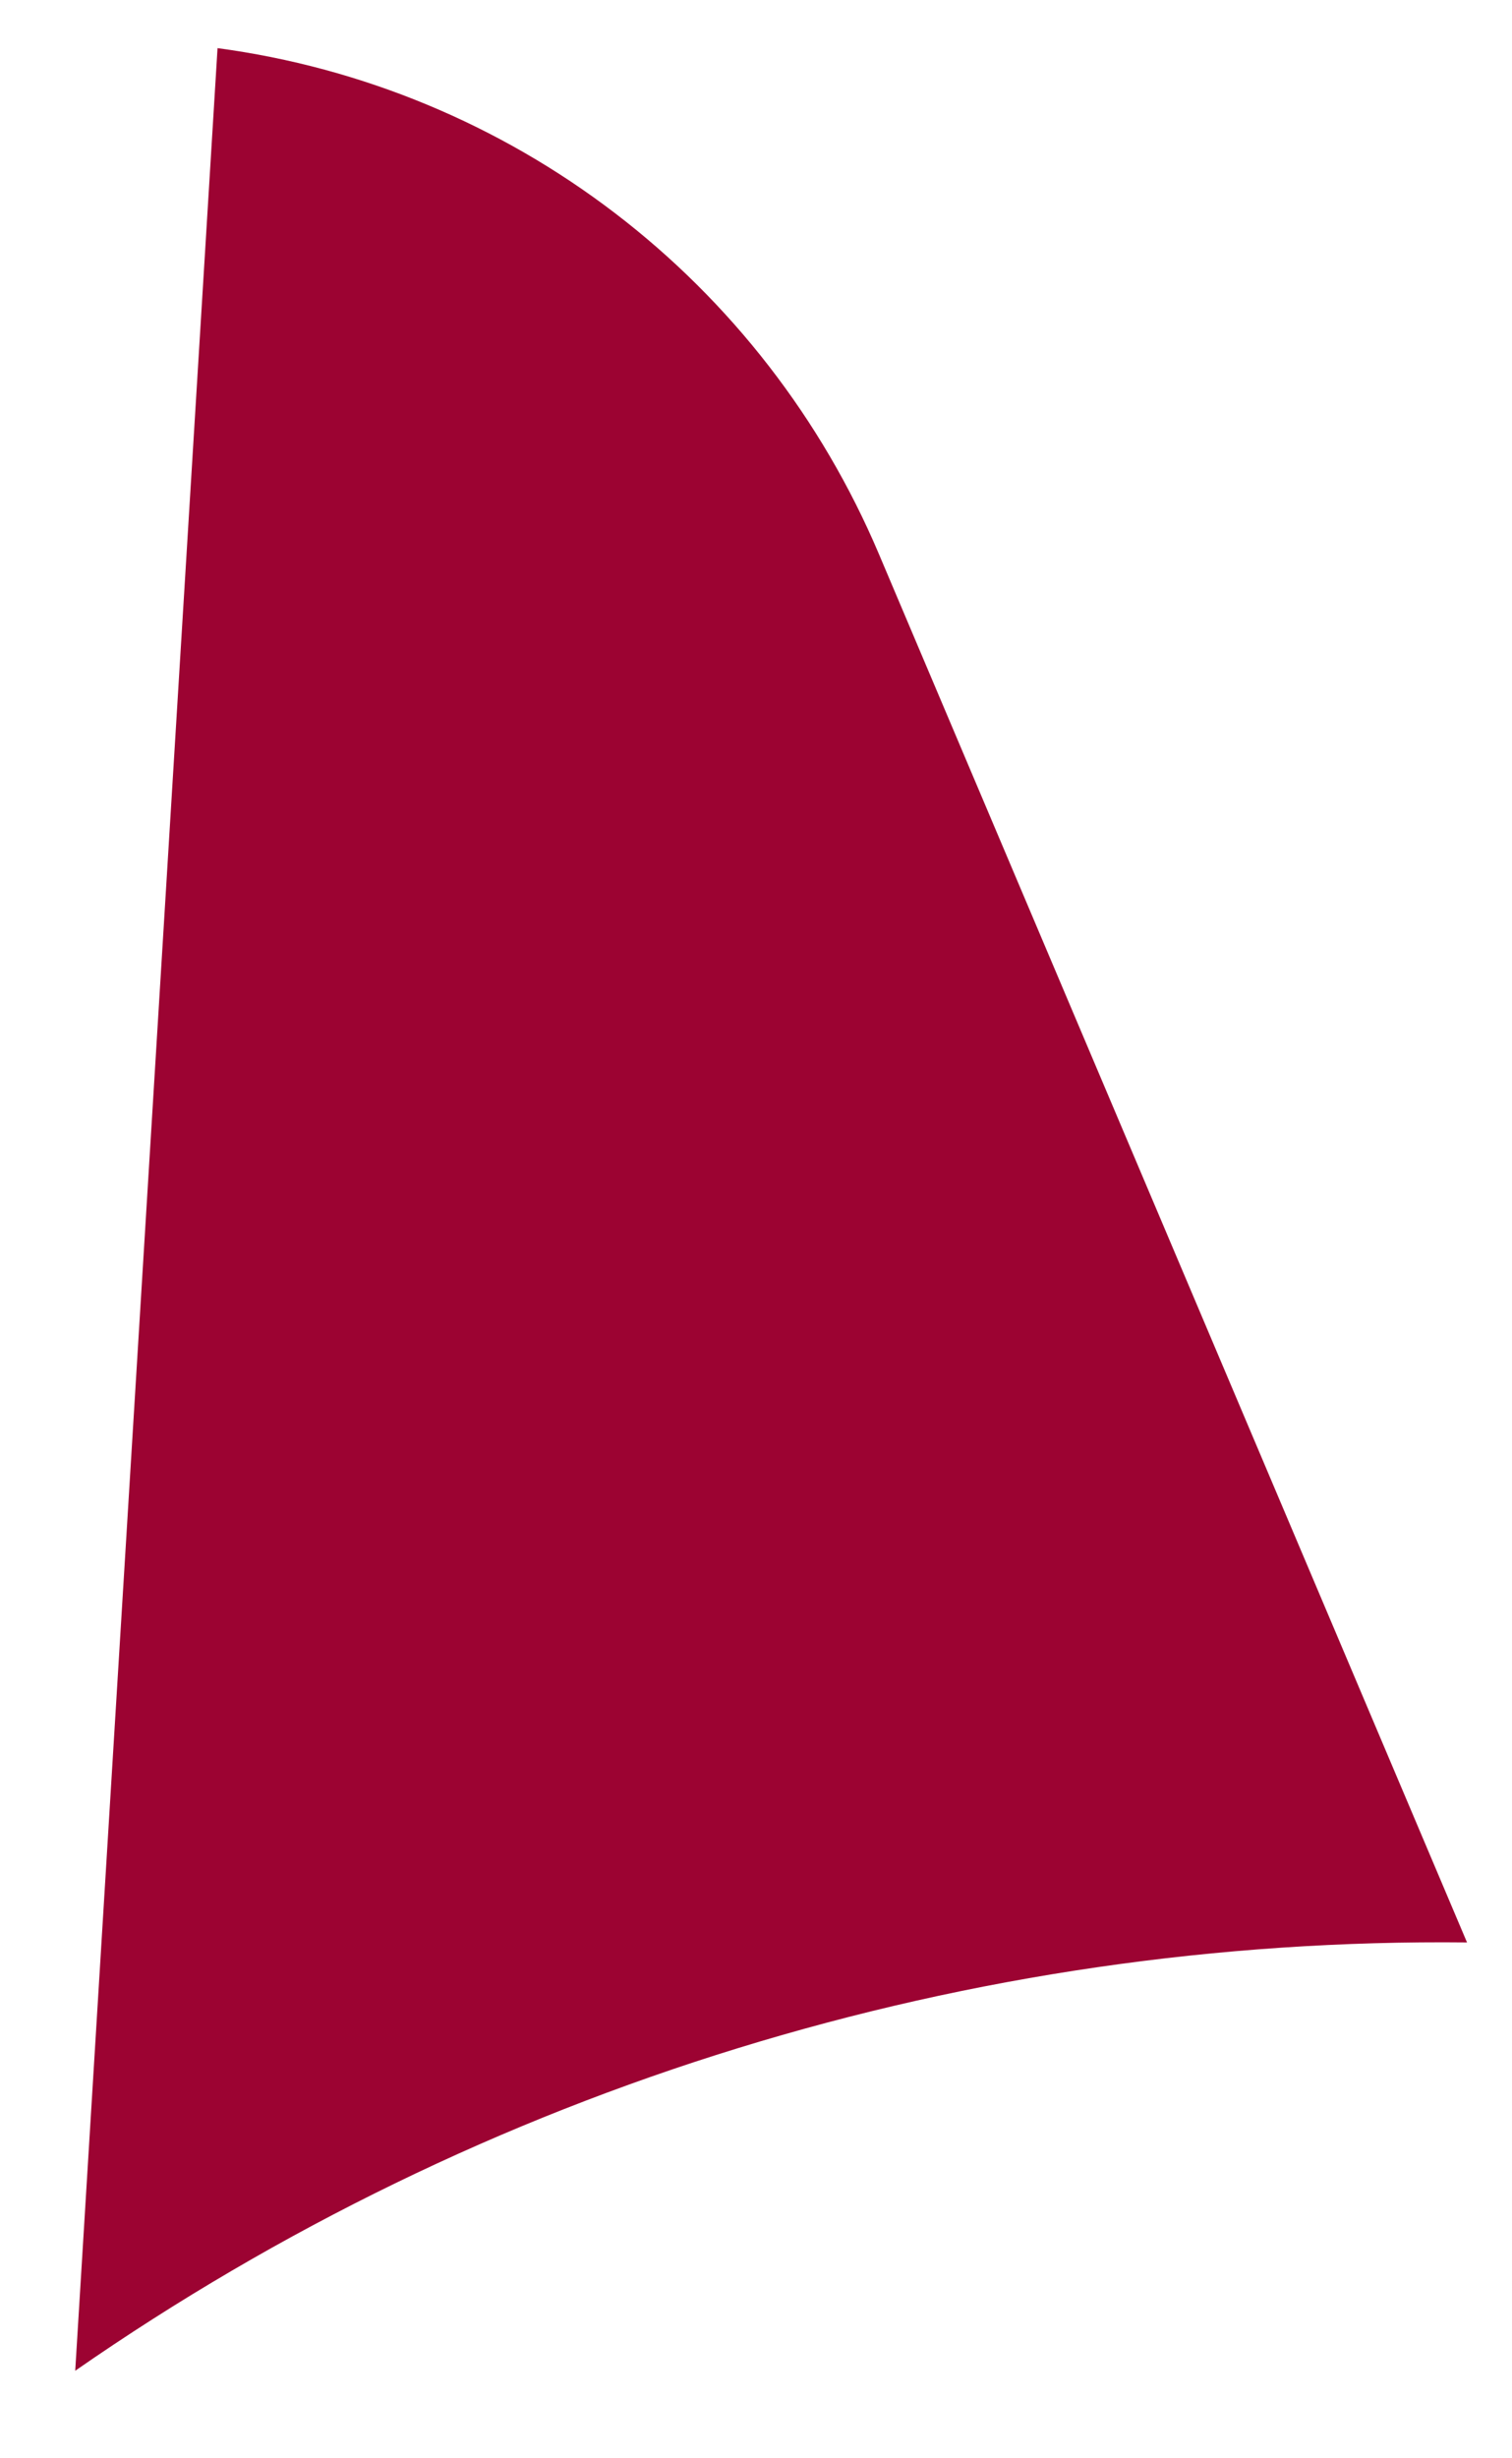 <svg width="16" height="26" viewBox="0 0 16 26" fill="none" xmlns="http://www.w3.org/2000/svg">
<path id="Vector" d="M15.524 20.544C10.266 20.488 5.12 22.071 0.796 25.074L2.302 0.509C3.83 0.714 5.279 1.315 6.506 2.253C7.733 3.19 8.695 4.432 9.299 5.856L15.524 20.544Z" fill="#9C0332"/>
</svg>
